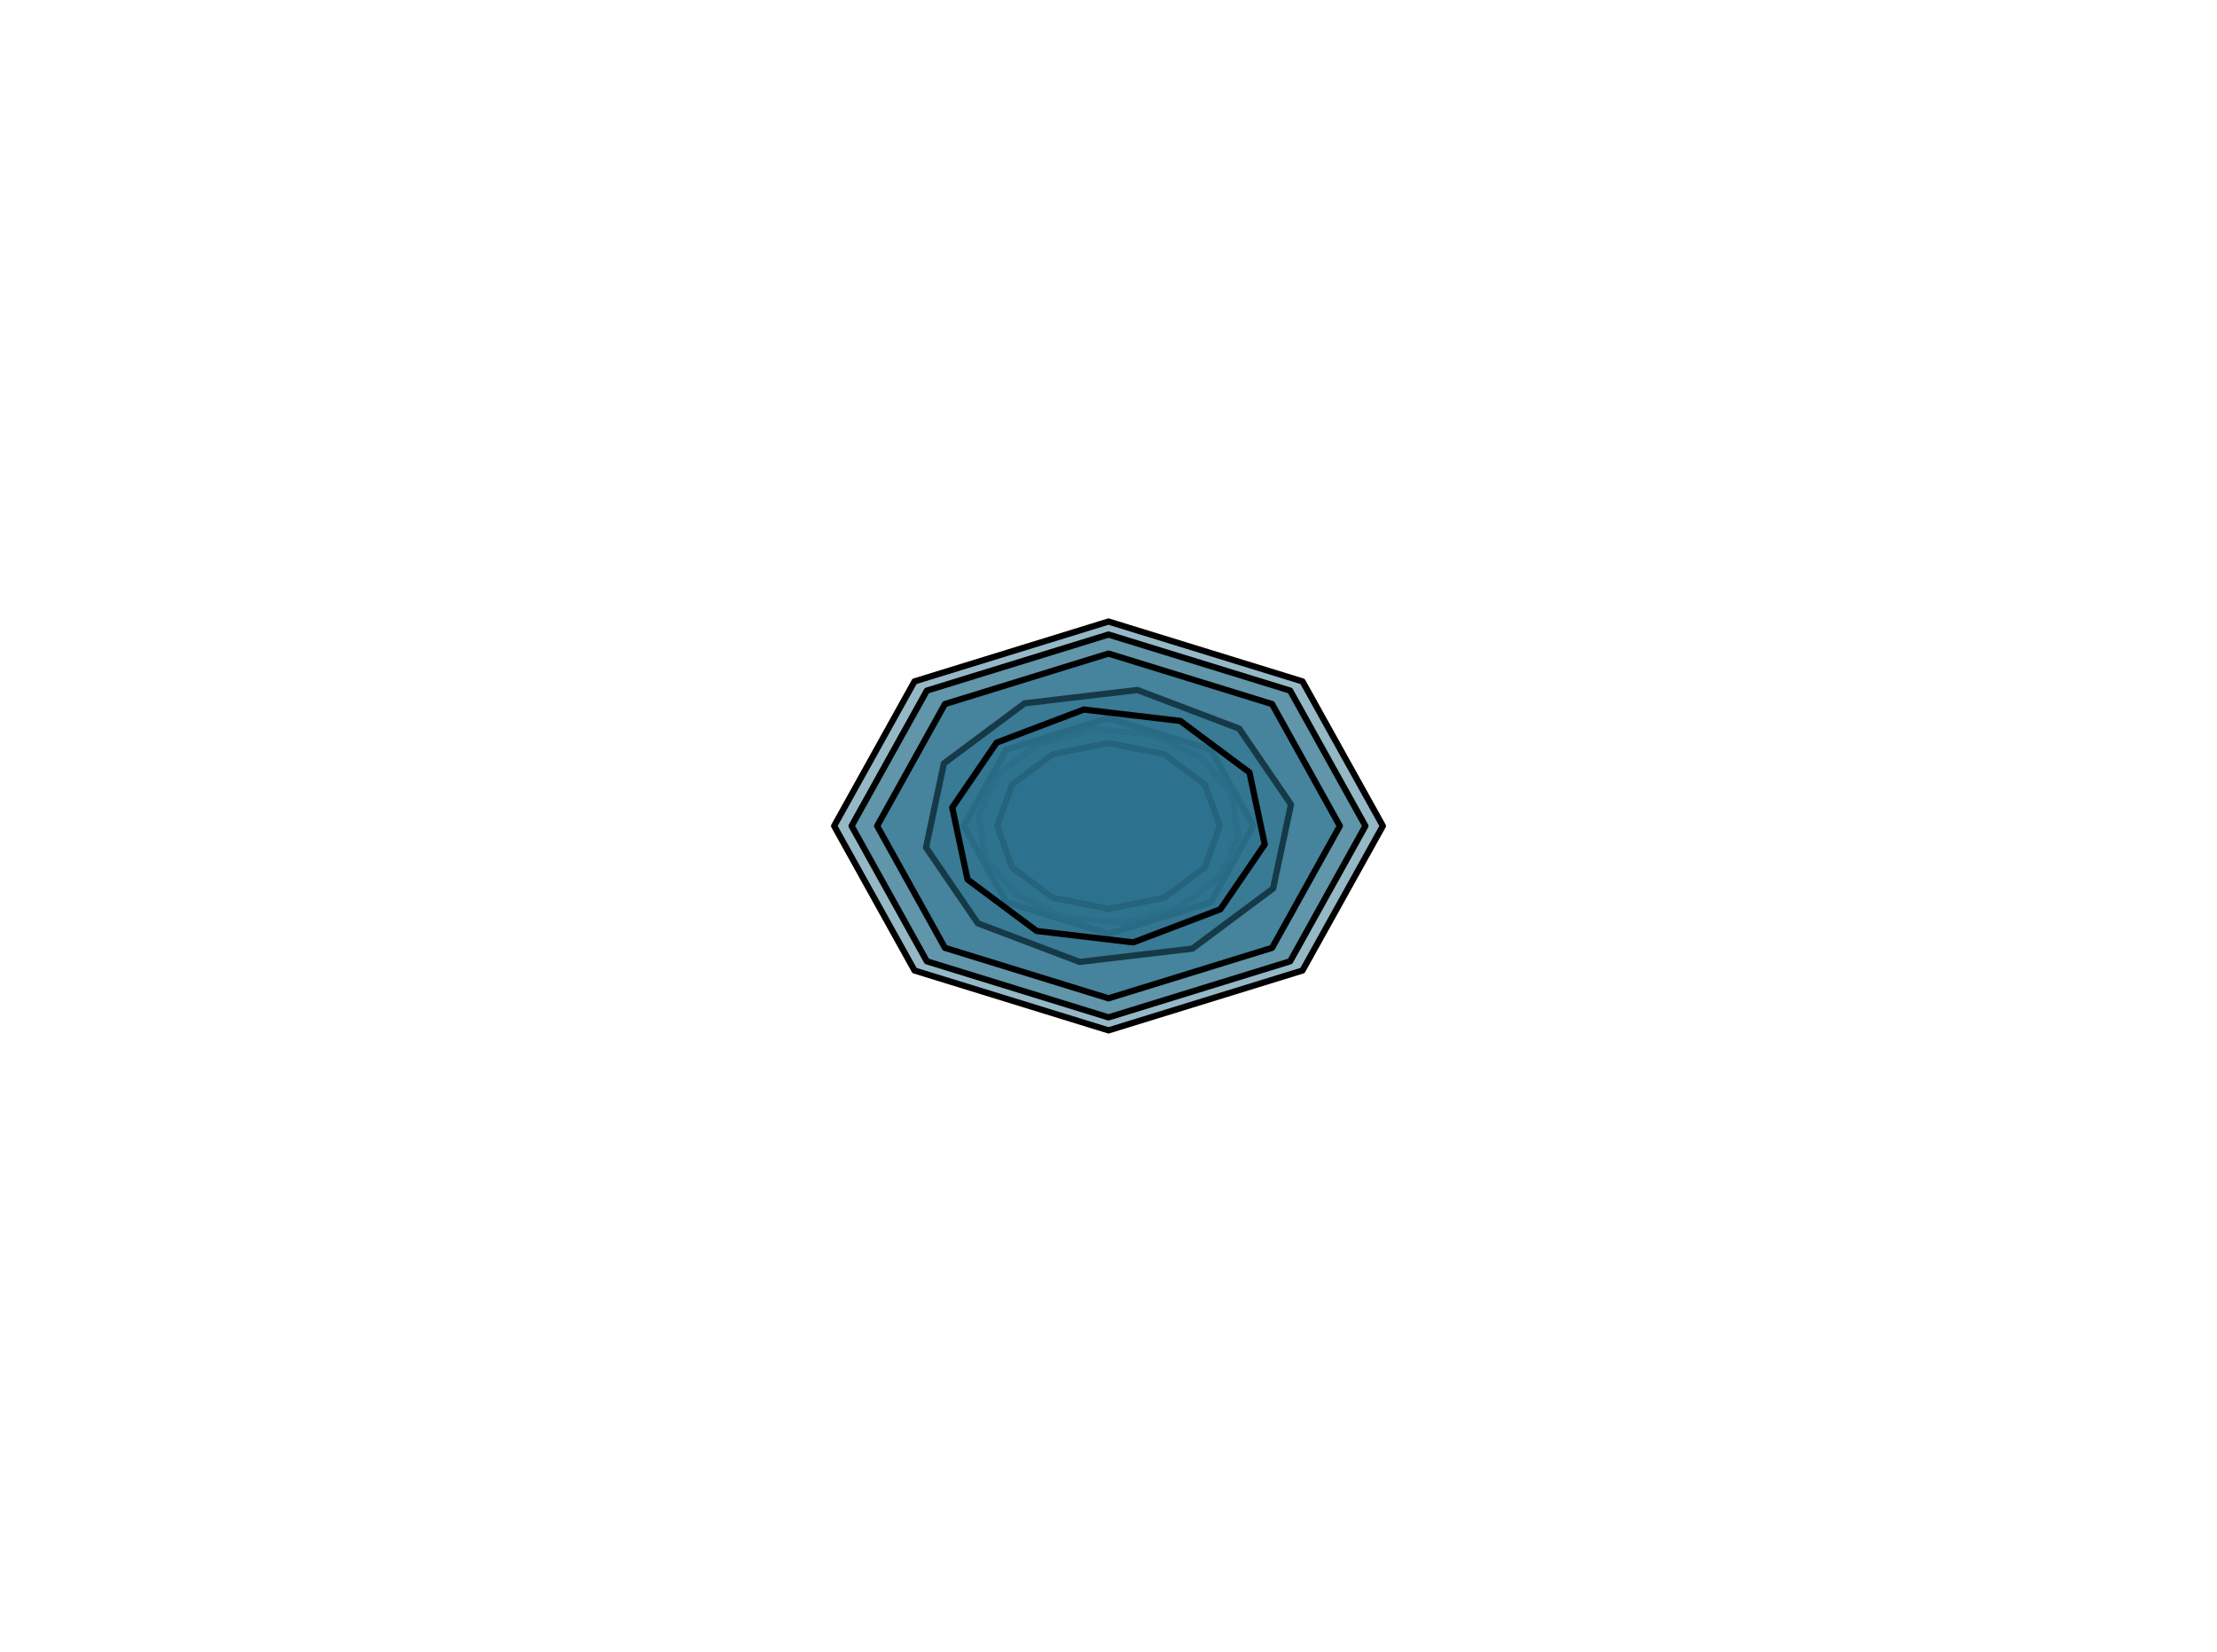 <?xml version="1.0" encoding="utf-8" standalone="no"?>
<!DOCTYPE svg PUBLIC "-//W3C//DTD SVG 1.1//EN"
  "http://www.w3.org/Graphics/SVG/1.1/DTD/svg11.dtd">
<svg xmlns:xlink="http://www.w3.org/1999/xlink" width="357.12pt" height="266.112pt" viewBox="0 0 357.12 266.112" xmlns="http://www.w3.org/2000/svg" version="1.1">
 <defs>
  <style type="text/css">*{stroke-linejoin: round; stroke-linecap: butt}</style>
 </defs>
 <g id="figure_1">
  <g id="patch_1">
   <path d="M 0 266.112 
L 357.12 266.112 
L 357.12 0 
L 0 0 
L 0 266.112 
z
" style="fill: none"/>
  </g>
  <g id="axes_1">
   <g id="patch_2">
    <path d="M 222.754 133.056 
L 209.81 109.77 
L 178.56 100.124 
L 147.31 109.77 
L 134.366 133.056 
L 147.31 156.342 
L 178.56 165.988 
L 209.81 156.342 
z
" clip-path="url(#p6800b1c4b9)" style="fill: #2c728e; fill-opacity: 0.5; stroke: #000000; stroke-linejoin: miter"/>
   </g>
   <g id="patch_3">
    <path d="M 193.437 121.971 
L 185.509 118.259 
L 176.204 117.477 
L 167.367 119.782 
L 160.746 124.715 
L 157.654 131.301 
L 158.702 138.234 
L 163.683 144.141 
L 171.611 147.853 
L 180.916 148.635 
L 189.753 146.33 
L 196.374 141.397 
L 199.466 134.811 
L 198.418 127.878 
z
" clip-path="url(#p6800b1c4b9)" style="fill: #2c728e; fill-opacity: 0.5; stroke: #000000; stroke-linejoin: miter"/>
   </g>
   <g id="patch_4">
    <path d="M 178.56 115.684 
L 162.075 120.772 
L 155.246 133.056 
L 162.075 145.34 
L 178.56 150.428 
L 195.045 145.34 
L 201.874 133.056 
L 195.045 120.772 
z
" clip-path="url(#p6800b1c4b9)" style="fill: #2c728e; fill-opacity: 0.5; stroke: #000000; stroke-linejoin: miter"/>
   </g>
   <g id="patch_5">
    <path d="M 149.298 111.251 
L 137.177 133.056 
L 149.298 154.861 
L 178.56 163.893 
L 207.822 154.861 
L 219.943 133.056 
L 207.822 111.251 
L 178.56 102.219 
z
" clip-path="url(#p6800b1c4b9)" style="fill: #2c728e; fill-opacity: 0.5; stroke: #000000; stroke-linejoin: miter"/>
   </g>
   <g id="patch_6">
    <path d="M 160.636 133.056 
L 163.037 139.734 
L 169.598 144.623 
L 178.56 146.413 
L 187.522 144.623 
L 194.083 139.734 
L 196.484 133.056 
L 194.083 126.378 
L 187.522 121.489 
L 178.56 119.699 
L 169.598 121.489 
L 163.037 126.378 
z
" clip-path="url(#p6800b1c4b9)" style="fill: #2c728e; fill-opacity: 0.5; stroke: #000000; stroke-linejoin: miter"/>
   </g>
   <g id="patch_7">
    <path d="M 157.515 148.738 
L 173.904 154.96 
L 192.072 152.816 
L 205.078 143.124 
L 207.956 129.587 
L 199.605 117.374 
L 183.216 111.152 
L 165.048 113.296 
L 152.042 122.988 
L 149.164 136.525 
z
" clip-path="url(#p6800b1c4b9)" style="fill: #2c728e; fill-opacity: 0.5; stroke: #000000; stroke-linejoin: miter"/>
   </g>
   <g id="patch_8">
    <path d="M 178.56 160.825 
L 204.911 152.692 
L 215.826 133.056 
L 204.911 113.42 
L 178.56 105.287 
L 152.209 113.42 
L 141.294 133.056 
L 152.209 152.692 
z
" clip-path="url(#p6800b1c4b9)" style="fill: #2c728e; fill-opacity: 0.5; stroke: #000000; stroke-linejoin: miter"/>
   </g>
   <g id="patch_9">
    <path d="M 196.579 146.483 
L 203.729 136.026 
L 201.265 124.435 
L 190.129 116.137 
L 174.574 114.301 
L 160.541 119.629 
L 153.391 130.086 
L 155.855 141.677 
L 166.991 149.975 
L 182.546 151.811 
z
" clip-path="url(#p6800b1c4b9)" style="fill: #2c728e; fill-opacity: 0.5; stroke: #000000; stroke-linejoin: miter"/>
   </g>
  </g>
 </g>
 <defs>
  <clipPath id="p6800b1c4b9">
   <rect x="0" y="-0" width="357.12" height="266.112"/>
  </clipPath>
 </defs>
</svg>
